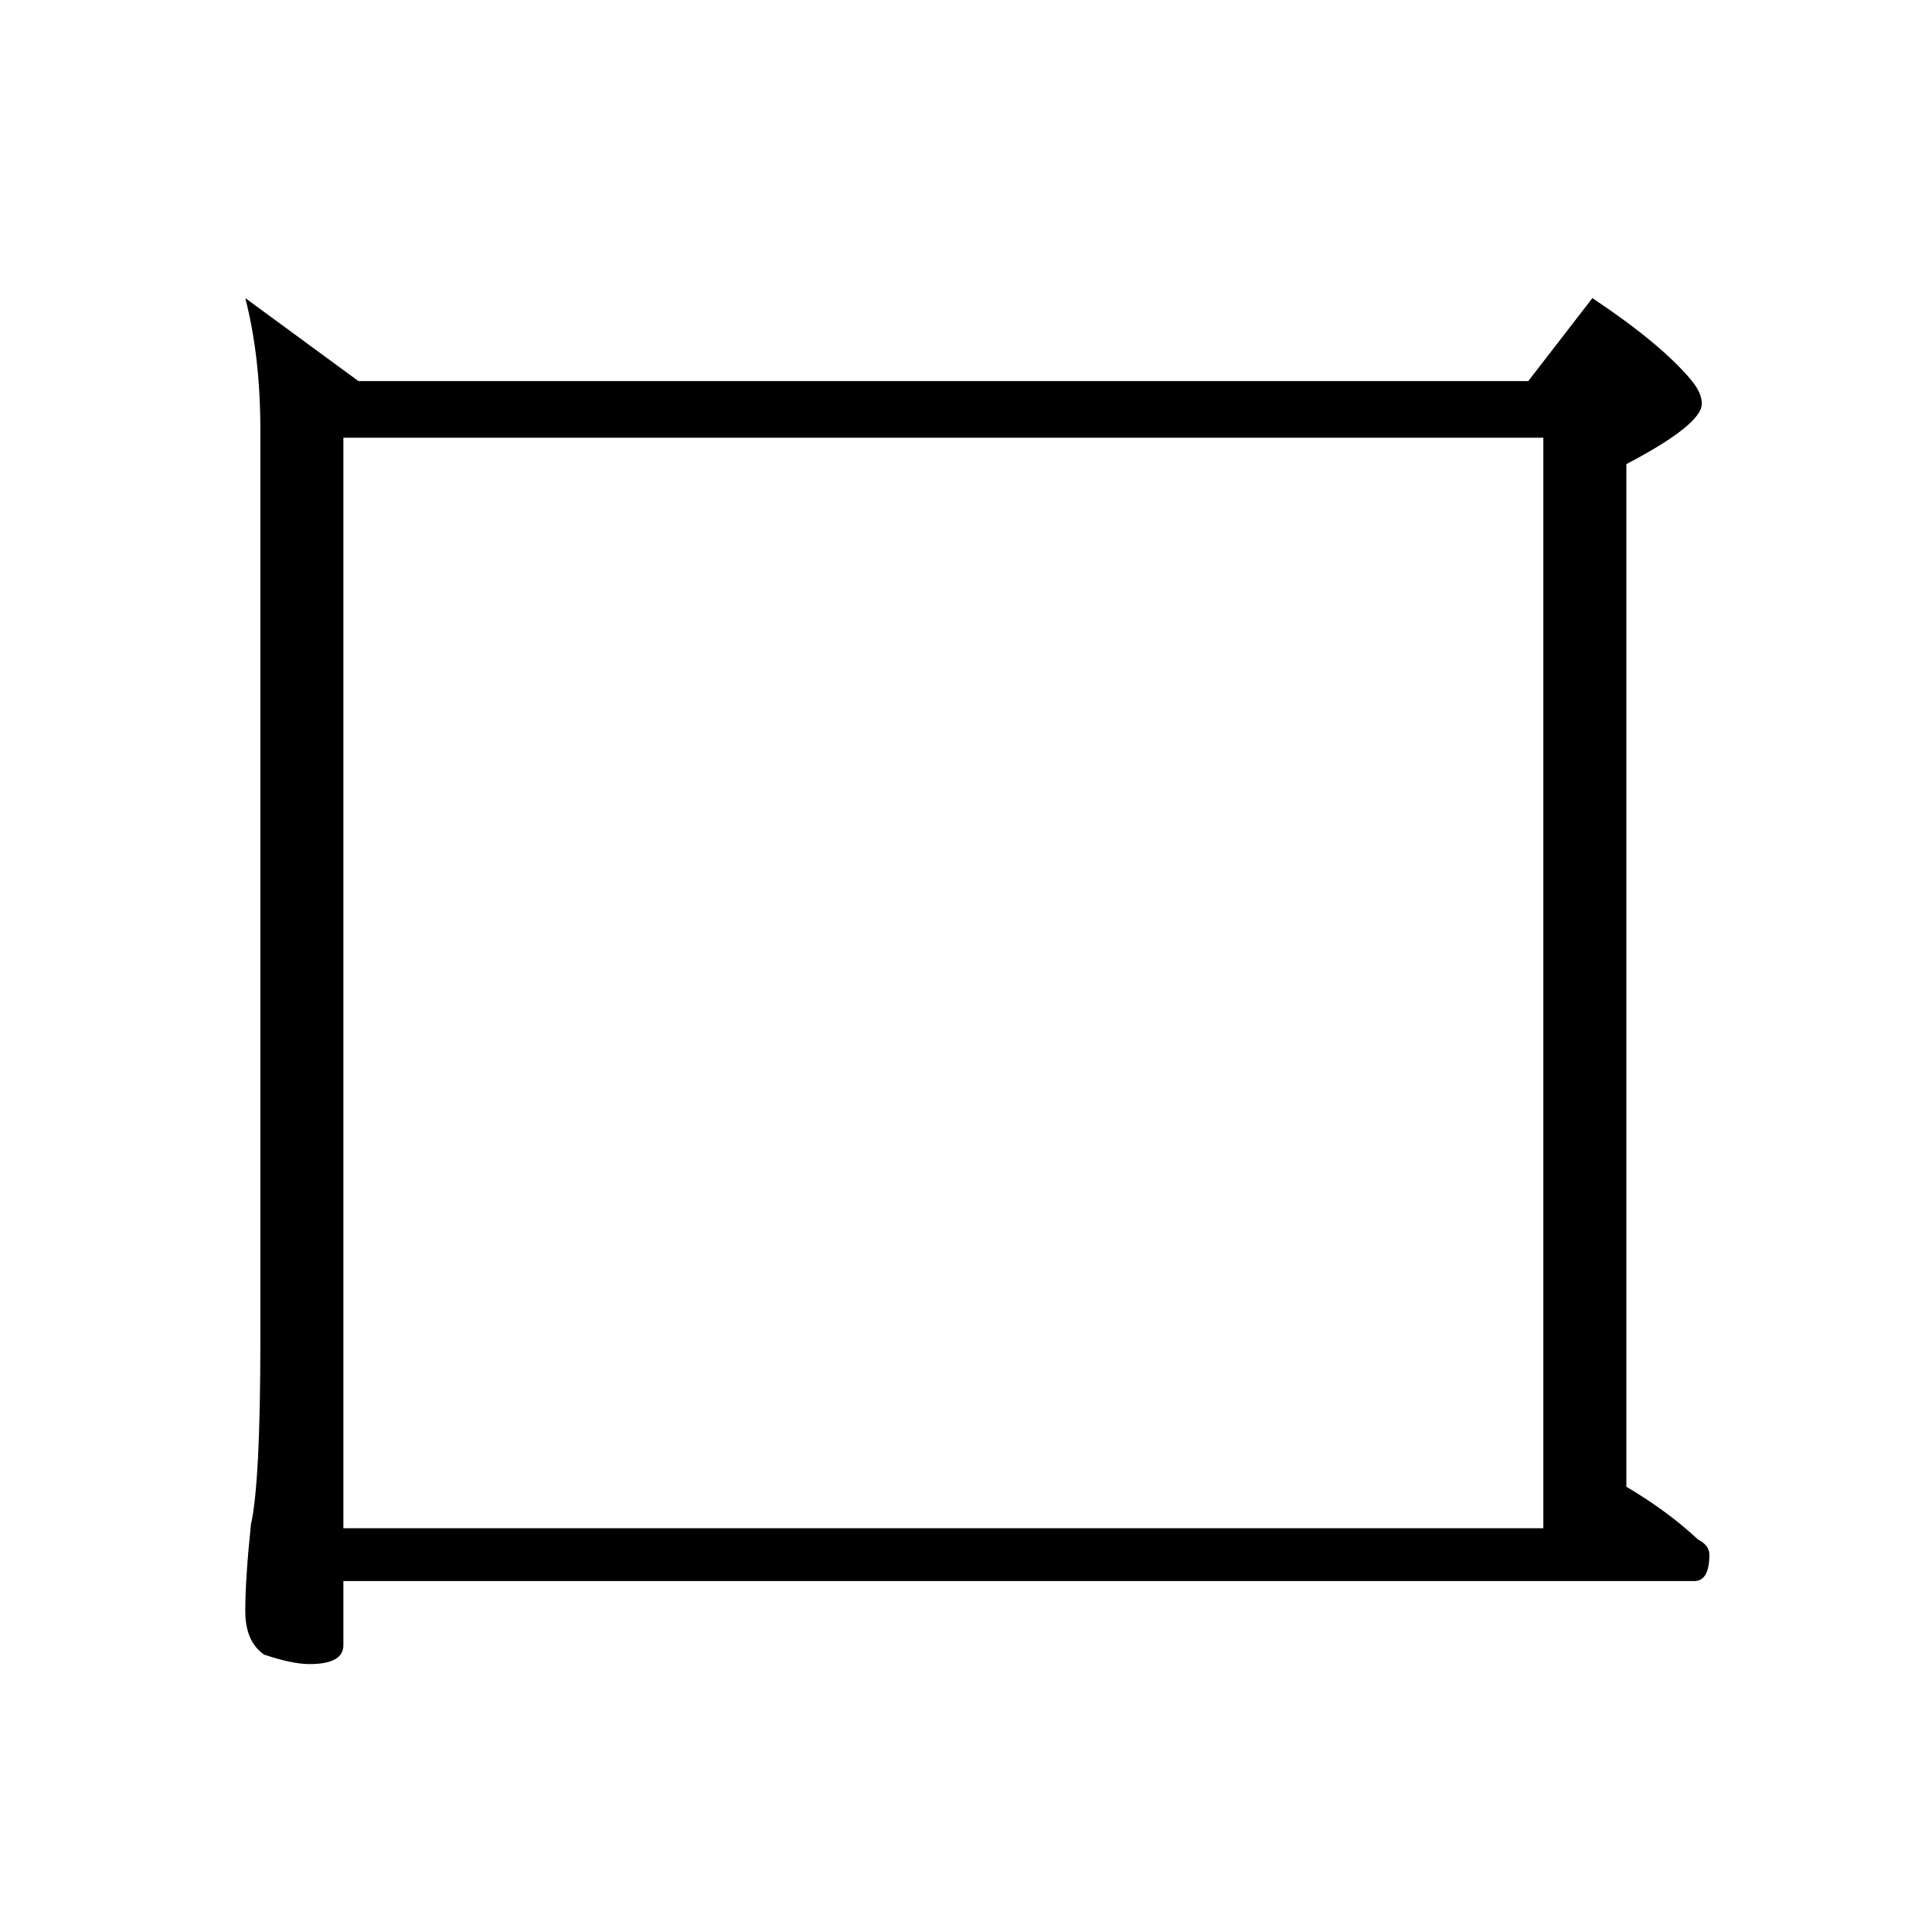 <?xml version="1.0" standalone="no"?>
<!DOCTYPE svg PUBLIC "-//W3C//DTD SVG 1.1//EN" "http://www.w3.org/Graphics/SVG/1.1/DTD/svg11.dtd" >
<svg xmlns="http://www.w3.org/2000/svg" xmlns:xlink="http://www.w3.org/1999/xlink" version="1.1" viewBox="0 -204 1024 1024">
  <g transform="matrix(1 0 0 -1 0 820)">
   <path fill="currentColor"
d="M130 866l60 -44h620l34 44q36 -24 52 -43q6 -7 6 -13q0 -11 -40 -32v-542q22 -13 38 -28q6 -3 6 -8q0 -14 -8 -14h-716v-34q0 -10 -18 -10q-9 0 -24 5q-10 7 -10 23q0 17 3 46q5 22 5 98v482q0 39 -8 70zM182 214h636v578h-636v-578z" />
  </g>

</svg>
